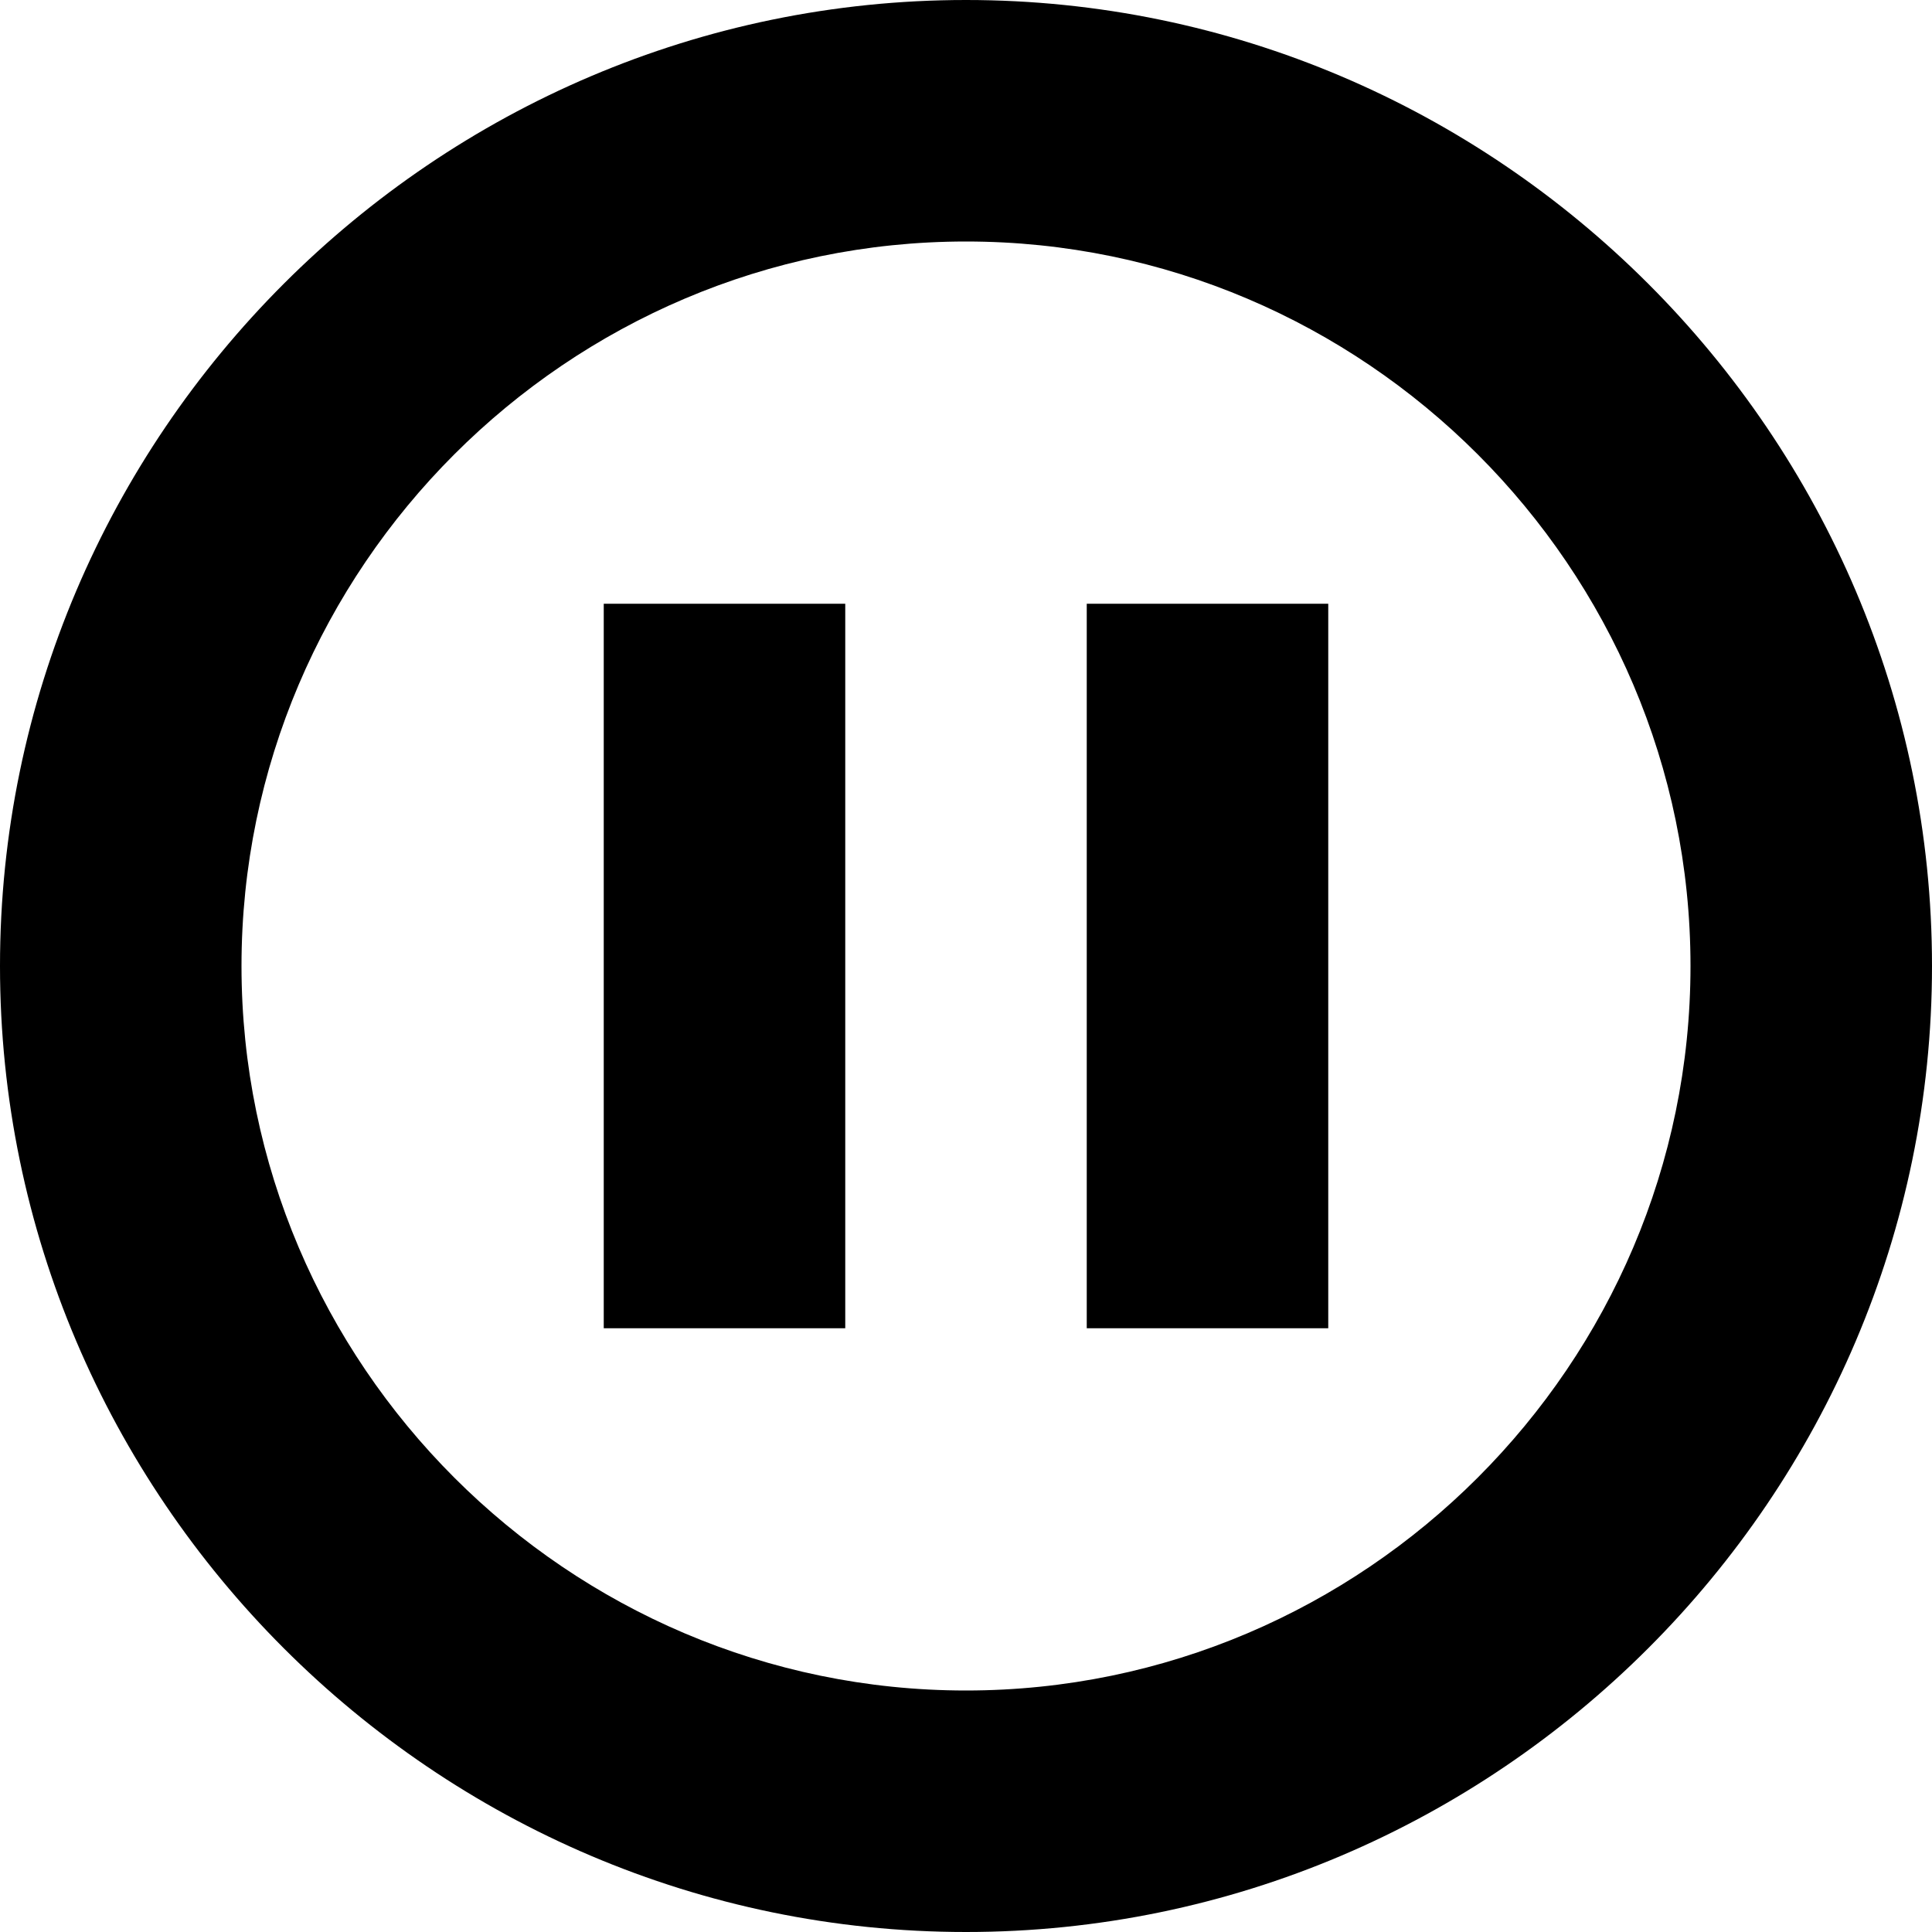 <svg xmlns="http://www.w3.org/2000/svg" width="16" height="16" viewBox="0 0 16 16"><path d="M5 5h2v6H5V5zm4 0h2v6H9V5z"/><path d="M8 16c4.4 0 8-3.6 8-8s-3.6-8-8-8-8 3.6-8 8 3.6 8 8 8zM8 2c3.3 0 6 2.7 6 6s-2.7 6-6 6-6-2.7-6-6 2.7-6 6-6z"/></svg>